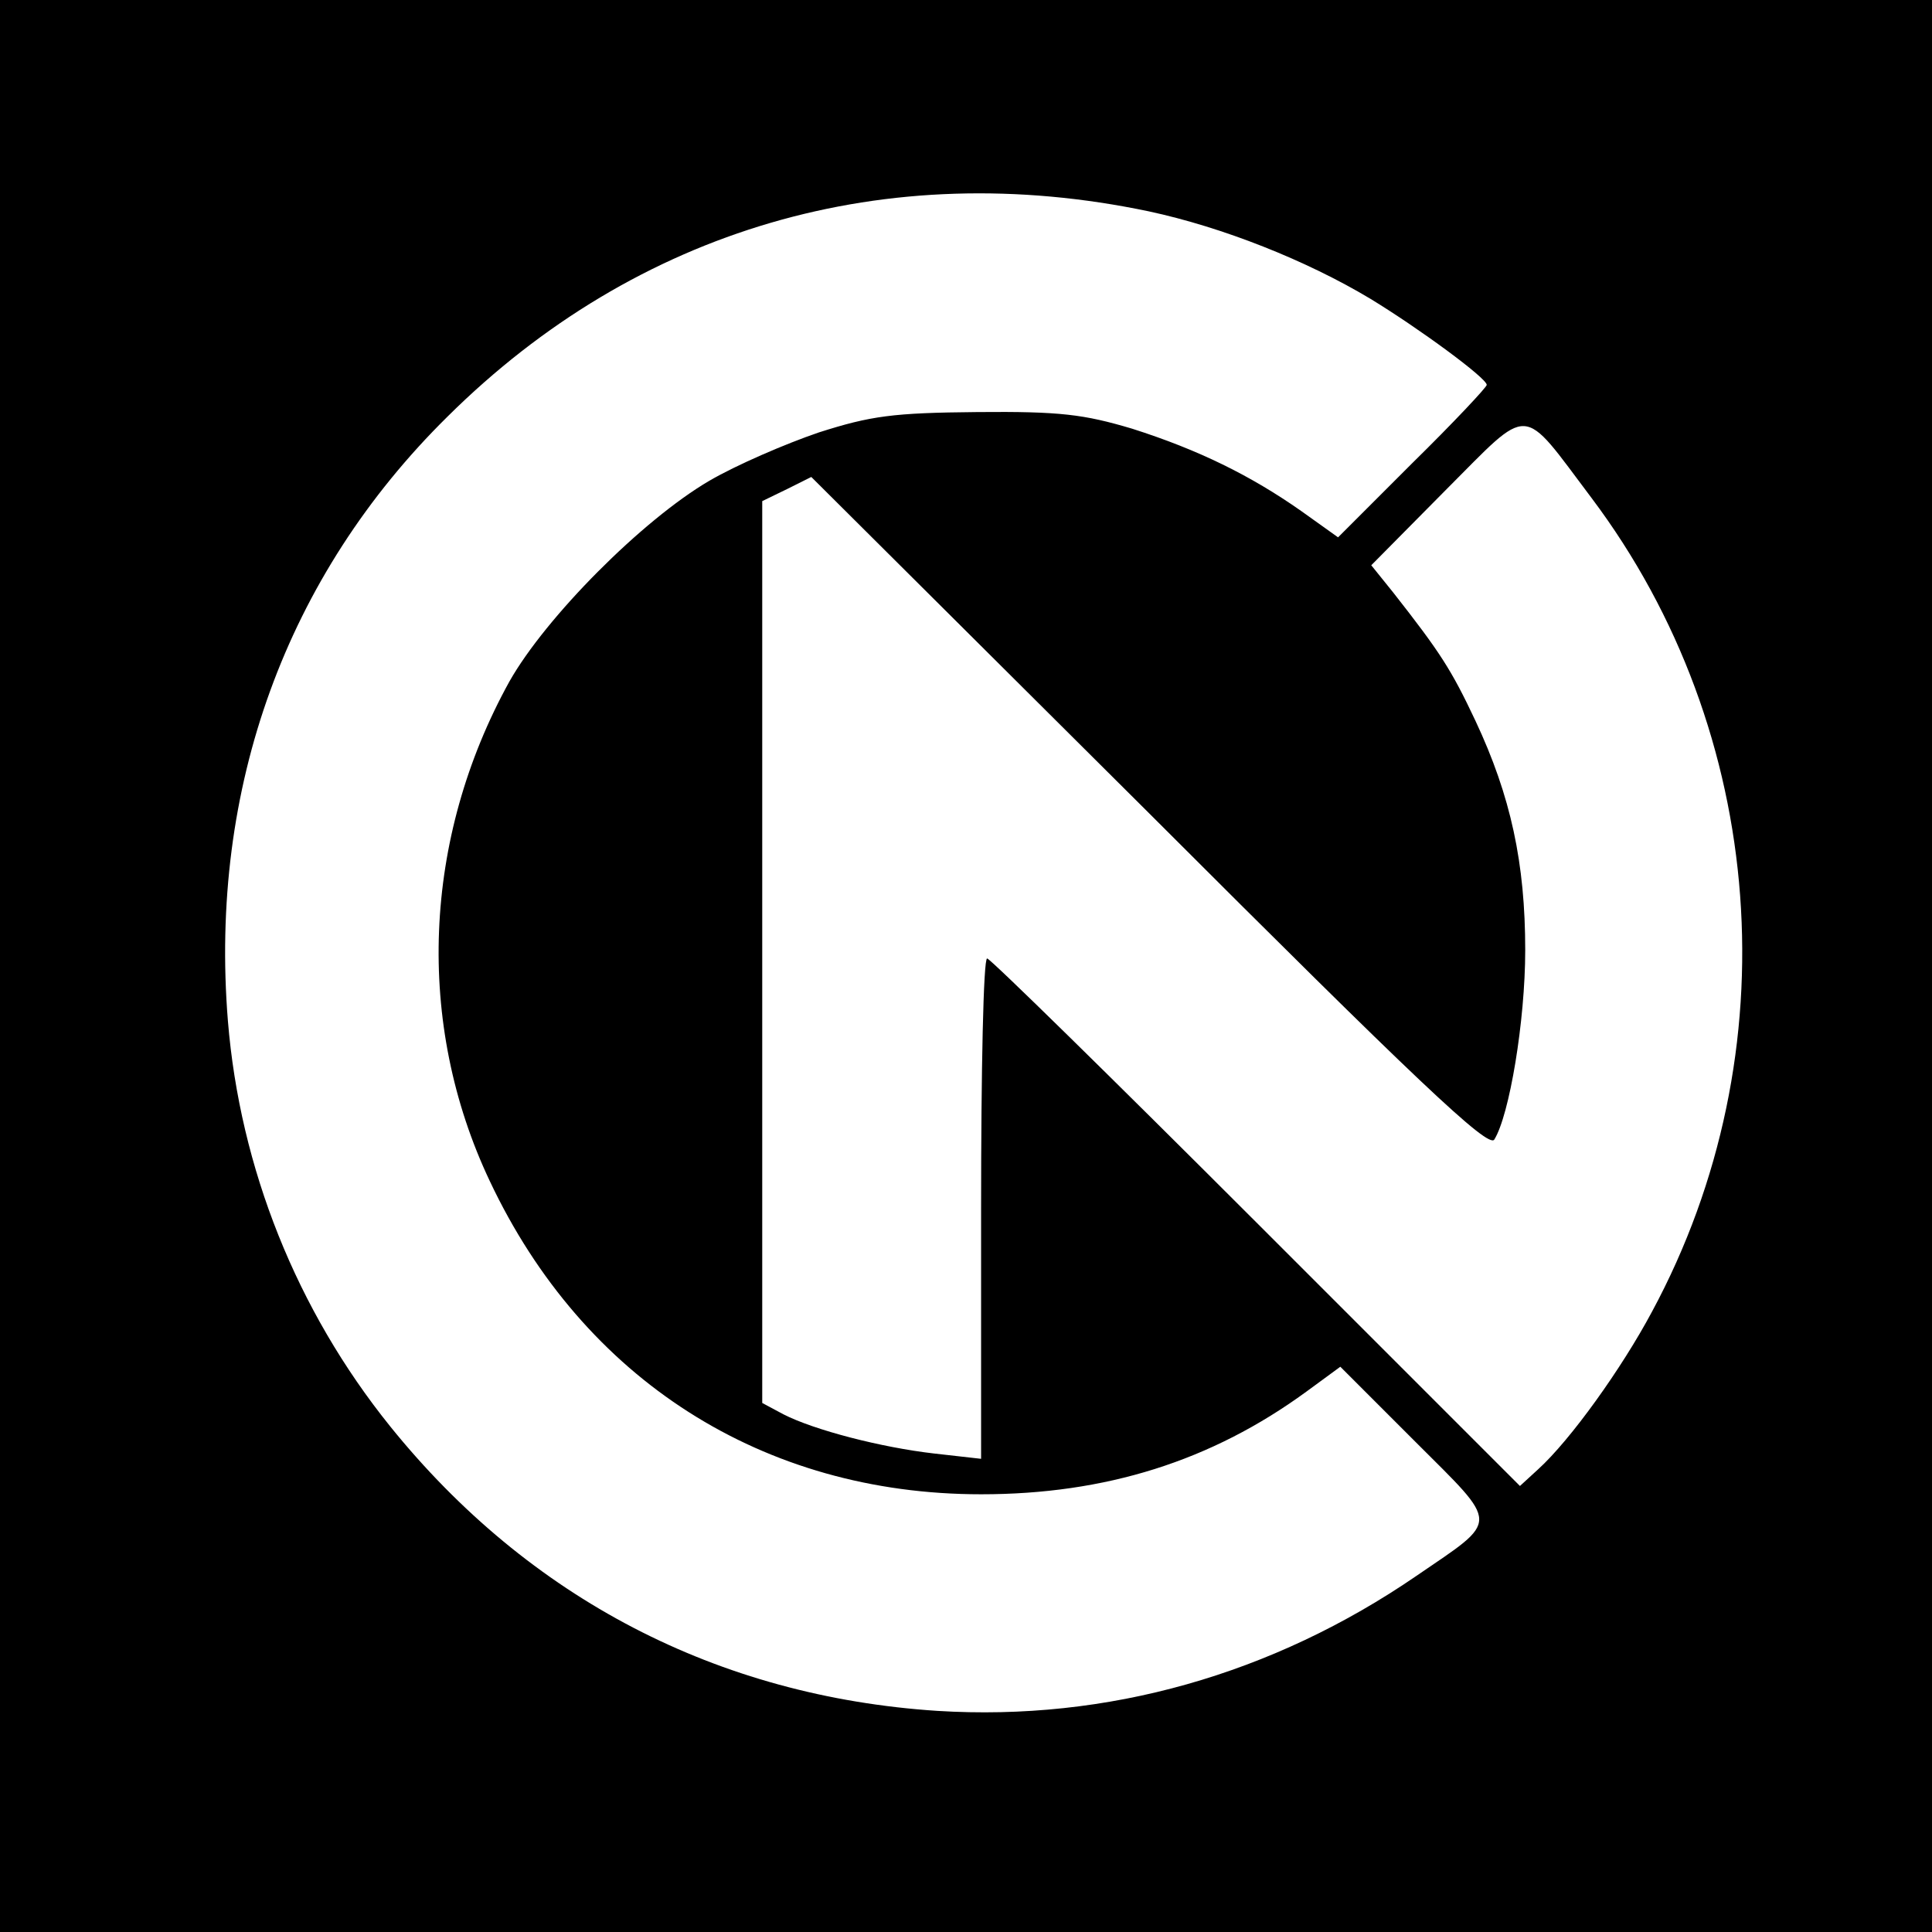<?xml version="1.0" standalone="no"?>
<!DOCTYPE svg PUBLIC "-//W3C//DTD SVG 20010904//EN"
 "http://www.w3.org/TR/2001/REC-SVG-20010904/DTD/svg10.dtd">
<svg version="1.0" xmlns="http://www.w3.org/2000/svg"
 width="256pt" height="256pt" viewBox="0 0 256 256"
 preserveAspectRatio="xMidYMid meet">
<g transform="translate(0,256) scale(0.1,-0.1)"
fill="#000000" stroke="none">
<path d="M0 1280 l0 -1280 1280 0 1280 0 0 1280 0 1280 -1280 0 -1280 0 0
-1280z m1522 1000 c98 -21 209 -65 294 -116 64 -39 154 -105 154 -114 0 -3
-44 -50 -99 -104 l-98 -98 -49 35 c-67 47 -136 81 -224 109 -64 19 -95 23
-205 22 -112 -1 -141 -5 -210 -27 -44 -15 -109 -43 -145 -64 -89 -52 -217
-181 -265 -266 -115 -208 -125 -453 -26 -662 124 -263 362 -415 651 -415 165
0 305 44 431 136 l45 33 99 -99 c113 -113 113 -102 2 -178 -191 -131 -410
-193 -635 -179 -291 19 -541 149 -725 377 -124 154 -199 342 -215 537 -25 309
77 590 291 801 251 249 581 345 929 272z m587 -380 c233 -310 265 -735 80
-1078 -40 -75 -108 -170 -151 -209 l-24 -22 -349 349 c-193 193 -353 350 -357
350 -5 0 -8 -149 -8 -331 l0 -332 -62 7 c-70 8 -159 31 -200 52 l-28 15 0 597
0 598 33 16 32 16 448 -446 c354 -354 449 -444 457 -432 20 32 41 157 41 251
0 115 -19 204 -66 304 -32 68 -47 91 -109 170 l-29 36 98 99 c115 115 99 116
194 -10z"/>
</g>
</svg>
